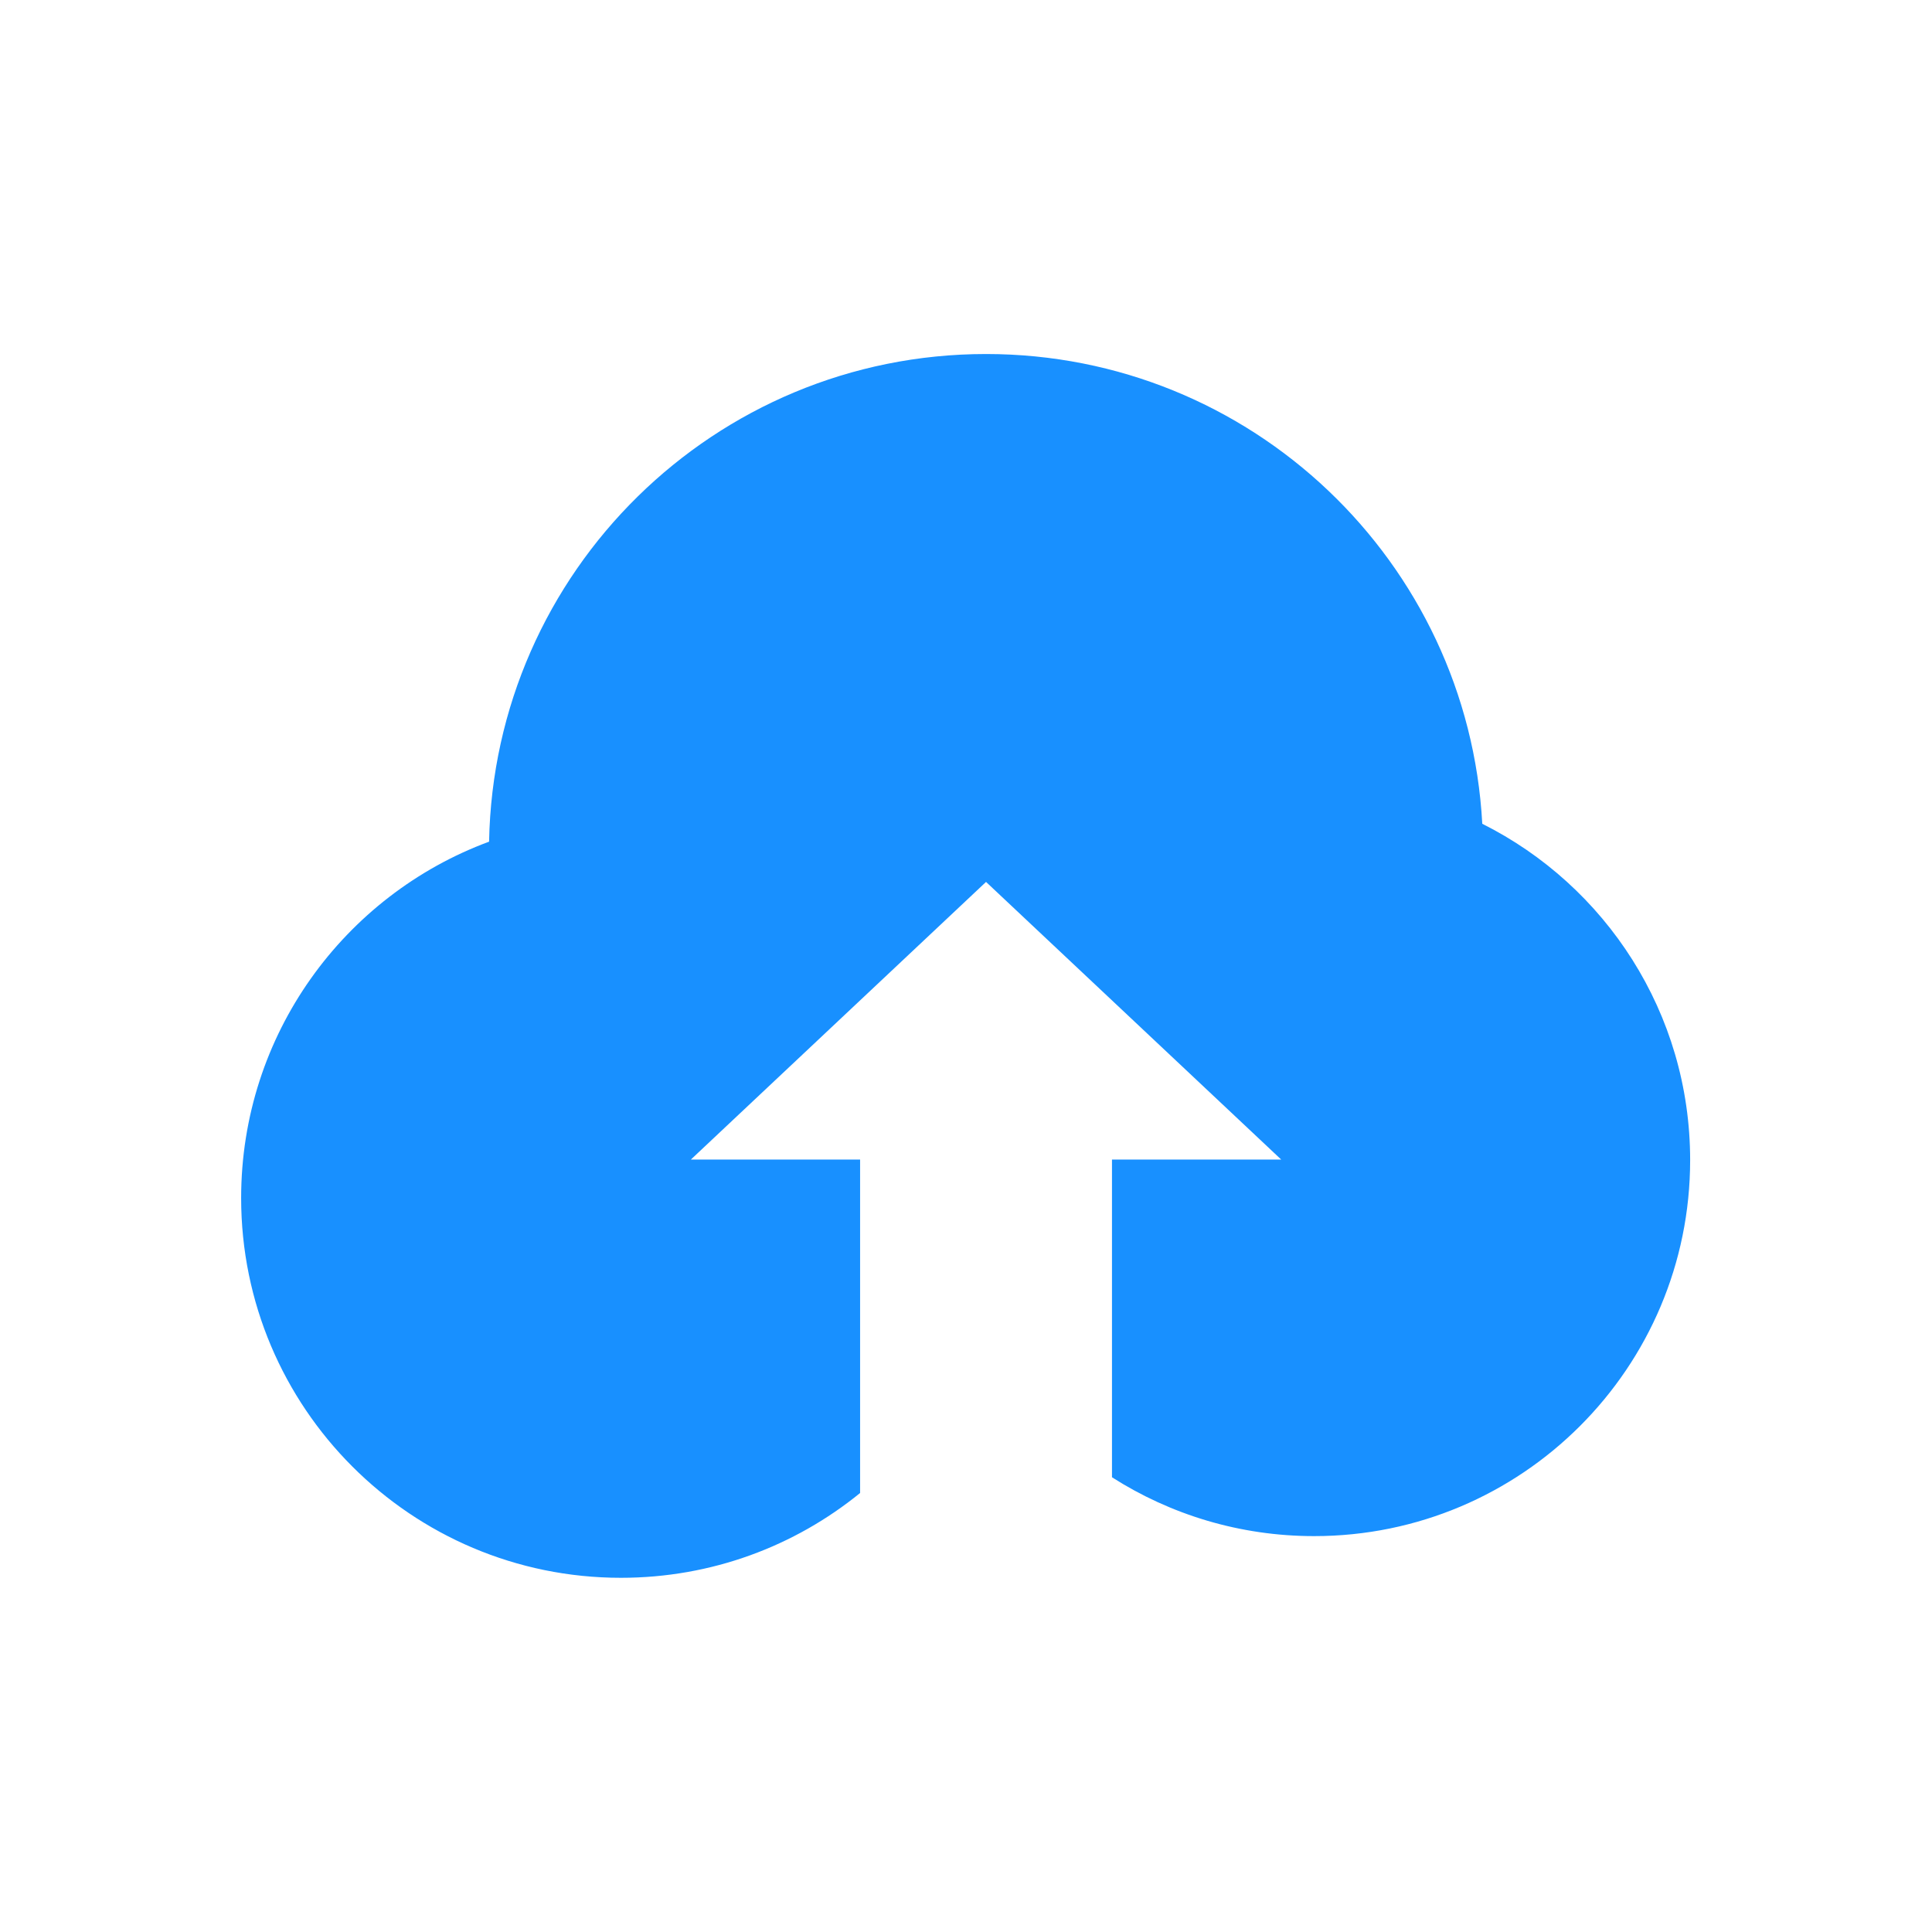<?xml version="1.0" standalone="no"?><!DOCTYPE svg PUBLIC "-//W3C//DTD SVG 1.1//EN" "http://www.w3.org/Graphics/SVG/1.1/DTD/svg11.dtd"><svg t="1602682196186" class="icon" viewBox="0 0 1024 1024" version="1.1" xmlns="http://www.w3.org/2000/svg" p-id="2514" xmlns:xlink="http://www.w3.org/1999/xlink" width="48" height="48"><defs><style type="text/css"></style></defs><path d="M785.636 436.622c-7.49-138.809-122.406-248.984-263.016-248.984-143.834 0-260.741 115.295-263.396 258.465-76.705 28.35-131.413 102.21-131.413 188.871 0 111.123 90.074 201.292 201.292 201.292 48.071 0 92.16-16.782 126.767-44.942V614.59h-89.695l156.444-147.153 156.444 147.153h-89.695v168.391c30.91 19.721 67.698 31.194 107.141 31.194 110.08 0 199.301-89.221 199.301-199.301 0-78.033-44.847-145.541-110.175-178.252z" p-id="2515" fill="#1890FF"></path></svg>
